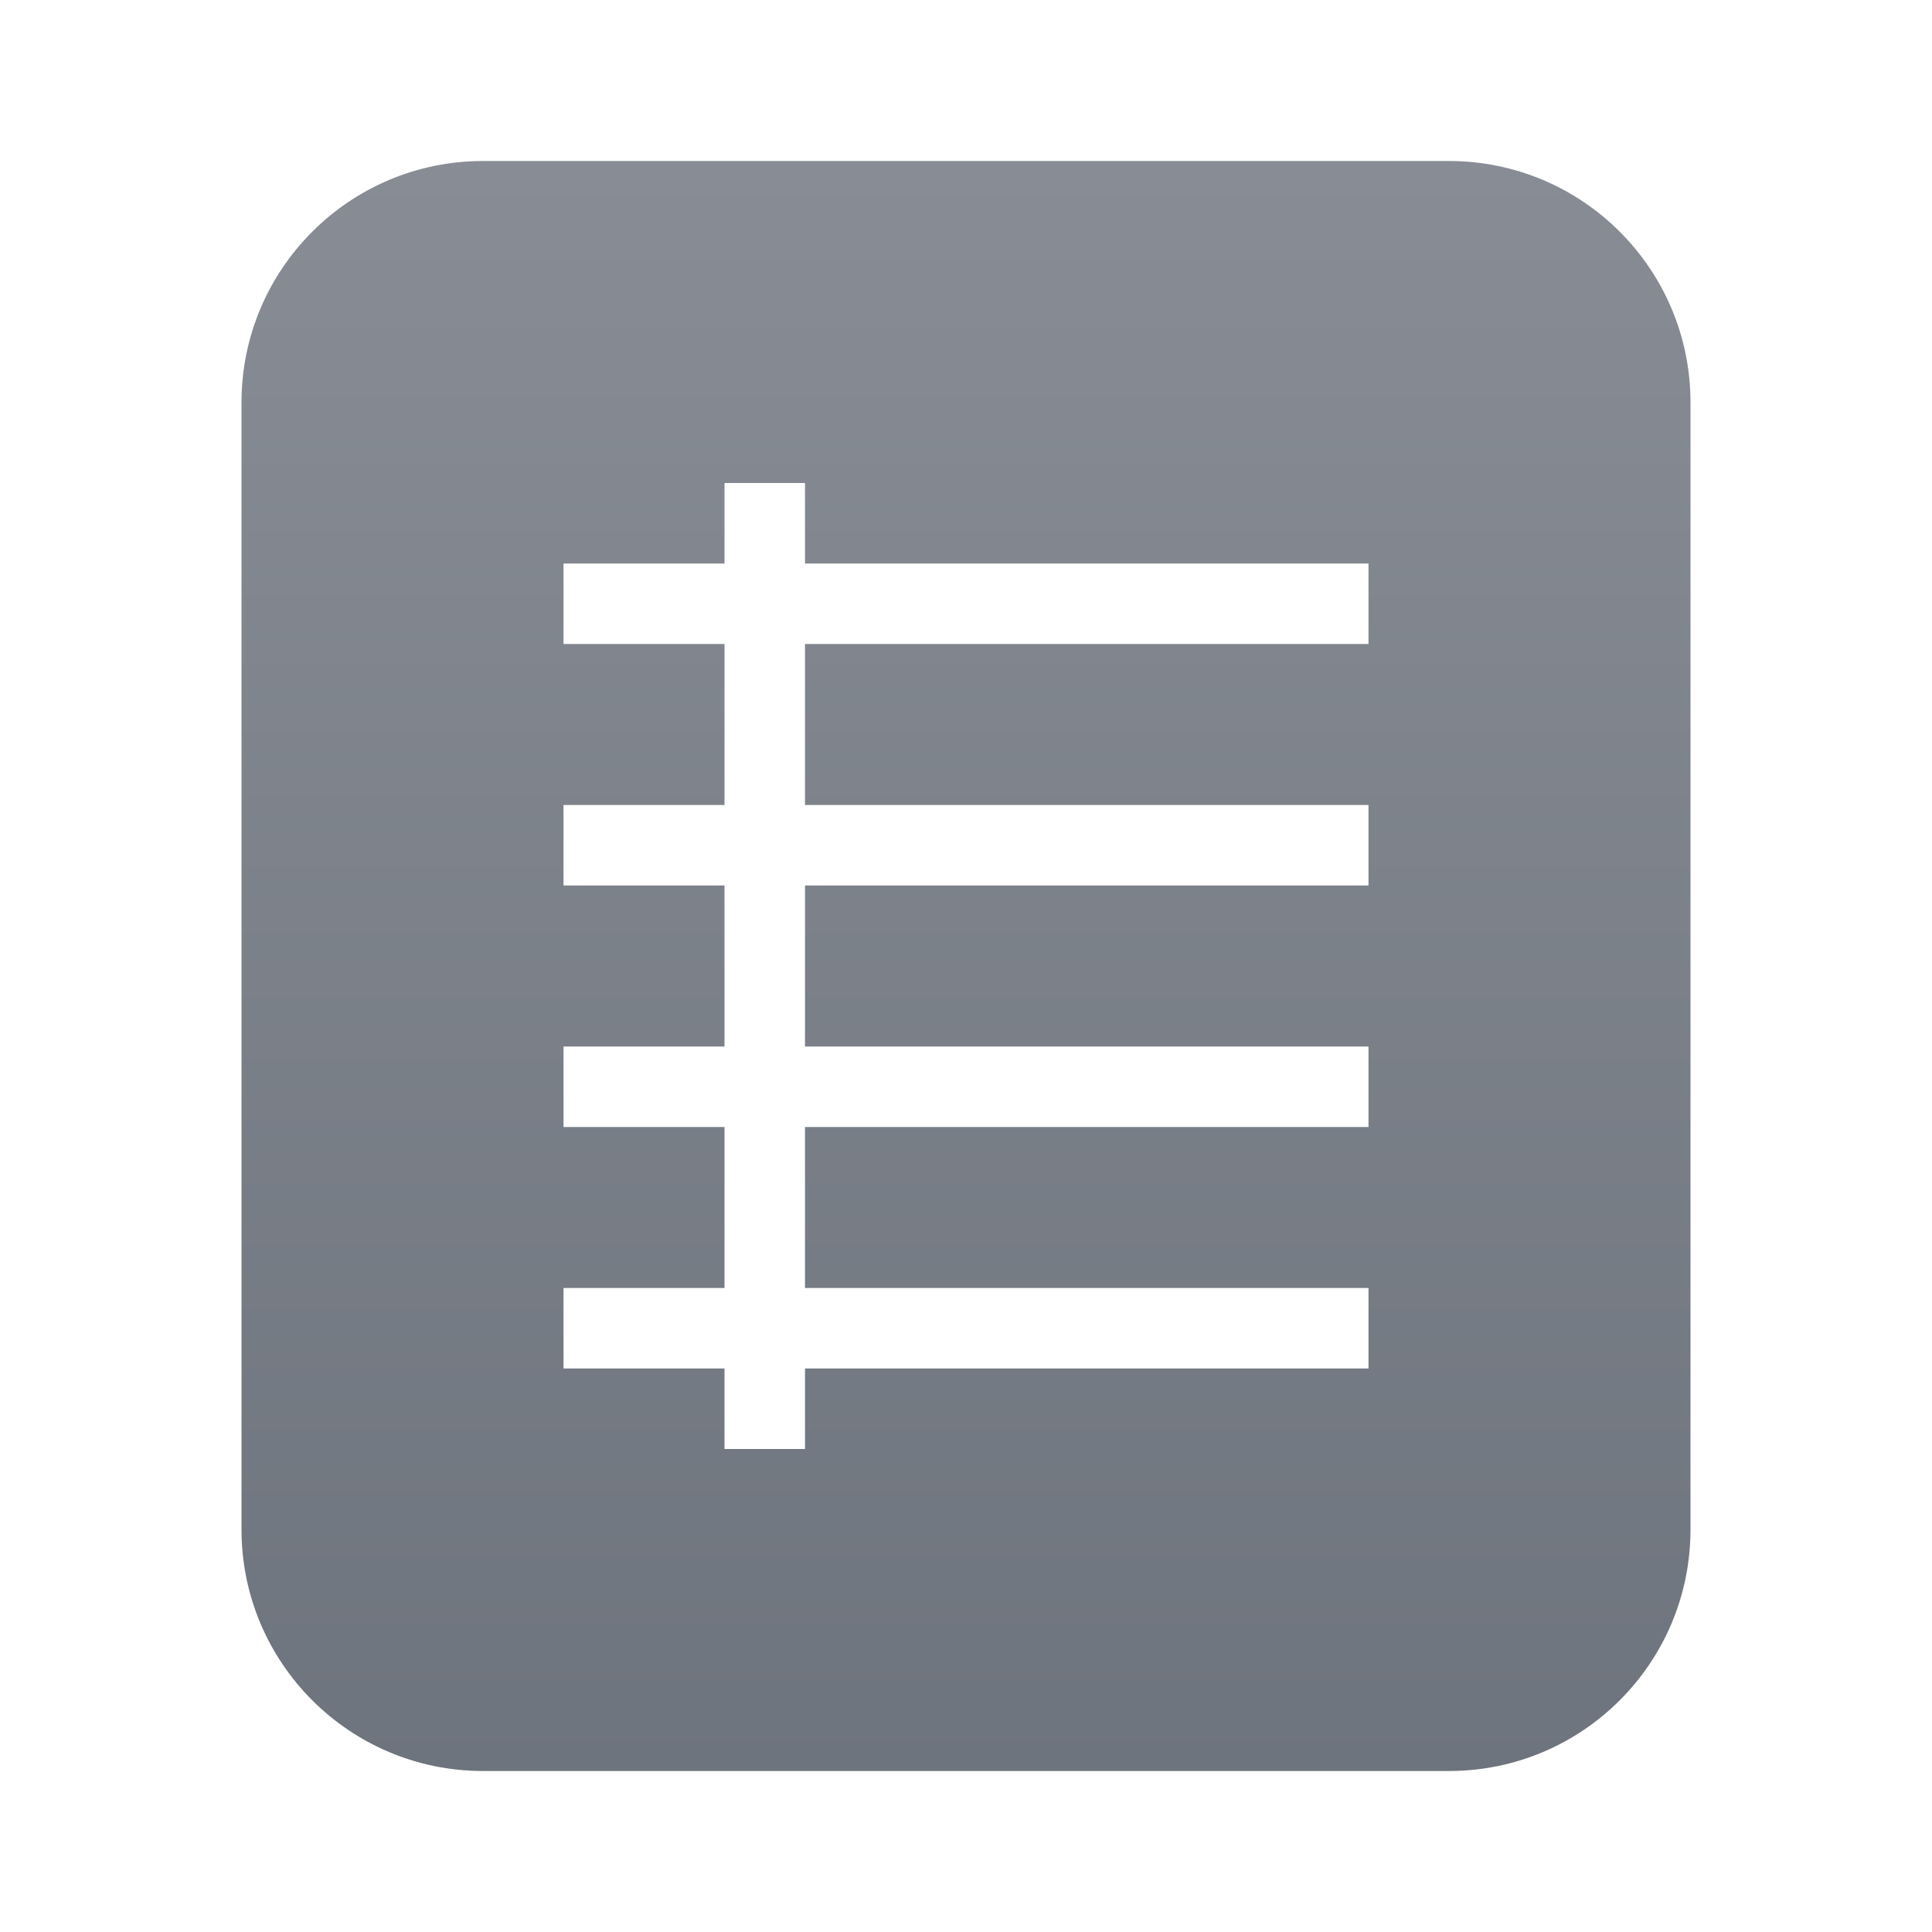 <svg xmlns="http://www.w3.org/2000/svg" width="24" height="24" fill="none" viewBox="0 0 24 24"><path fill="url(#paint0_linear_48_377)" fill-rule="evenodd" d="M6 2C4.343 2 3 3.343 3 5V19C3 20.657 4.343 22 6 22H18C19.657 22 21 20.657 21 19V5C21 3.343 19.657 2 18 2H6ZM9 6H10V7H17V8H10V10H17V11H10V13H17V14H10V16H17V17H10V18H9V17H7V16H9V14H7V13H9V11H7V10H9V8H7V7H9V6Z" clip-rule="evenodd"/><defs><linearGradient id="paint0_linear_48_377" x1="12" x2="12" y1="2" y2="22" gradientUnits="userSpaceOnUse"><stop stop-color="#888D95"/><stop offset="1" stop-color="#6E747D"/></linearGradient></defs></svg>